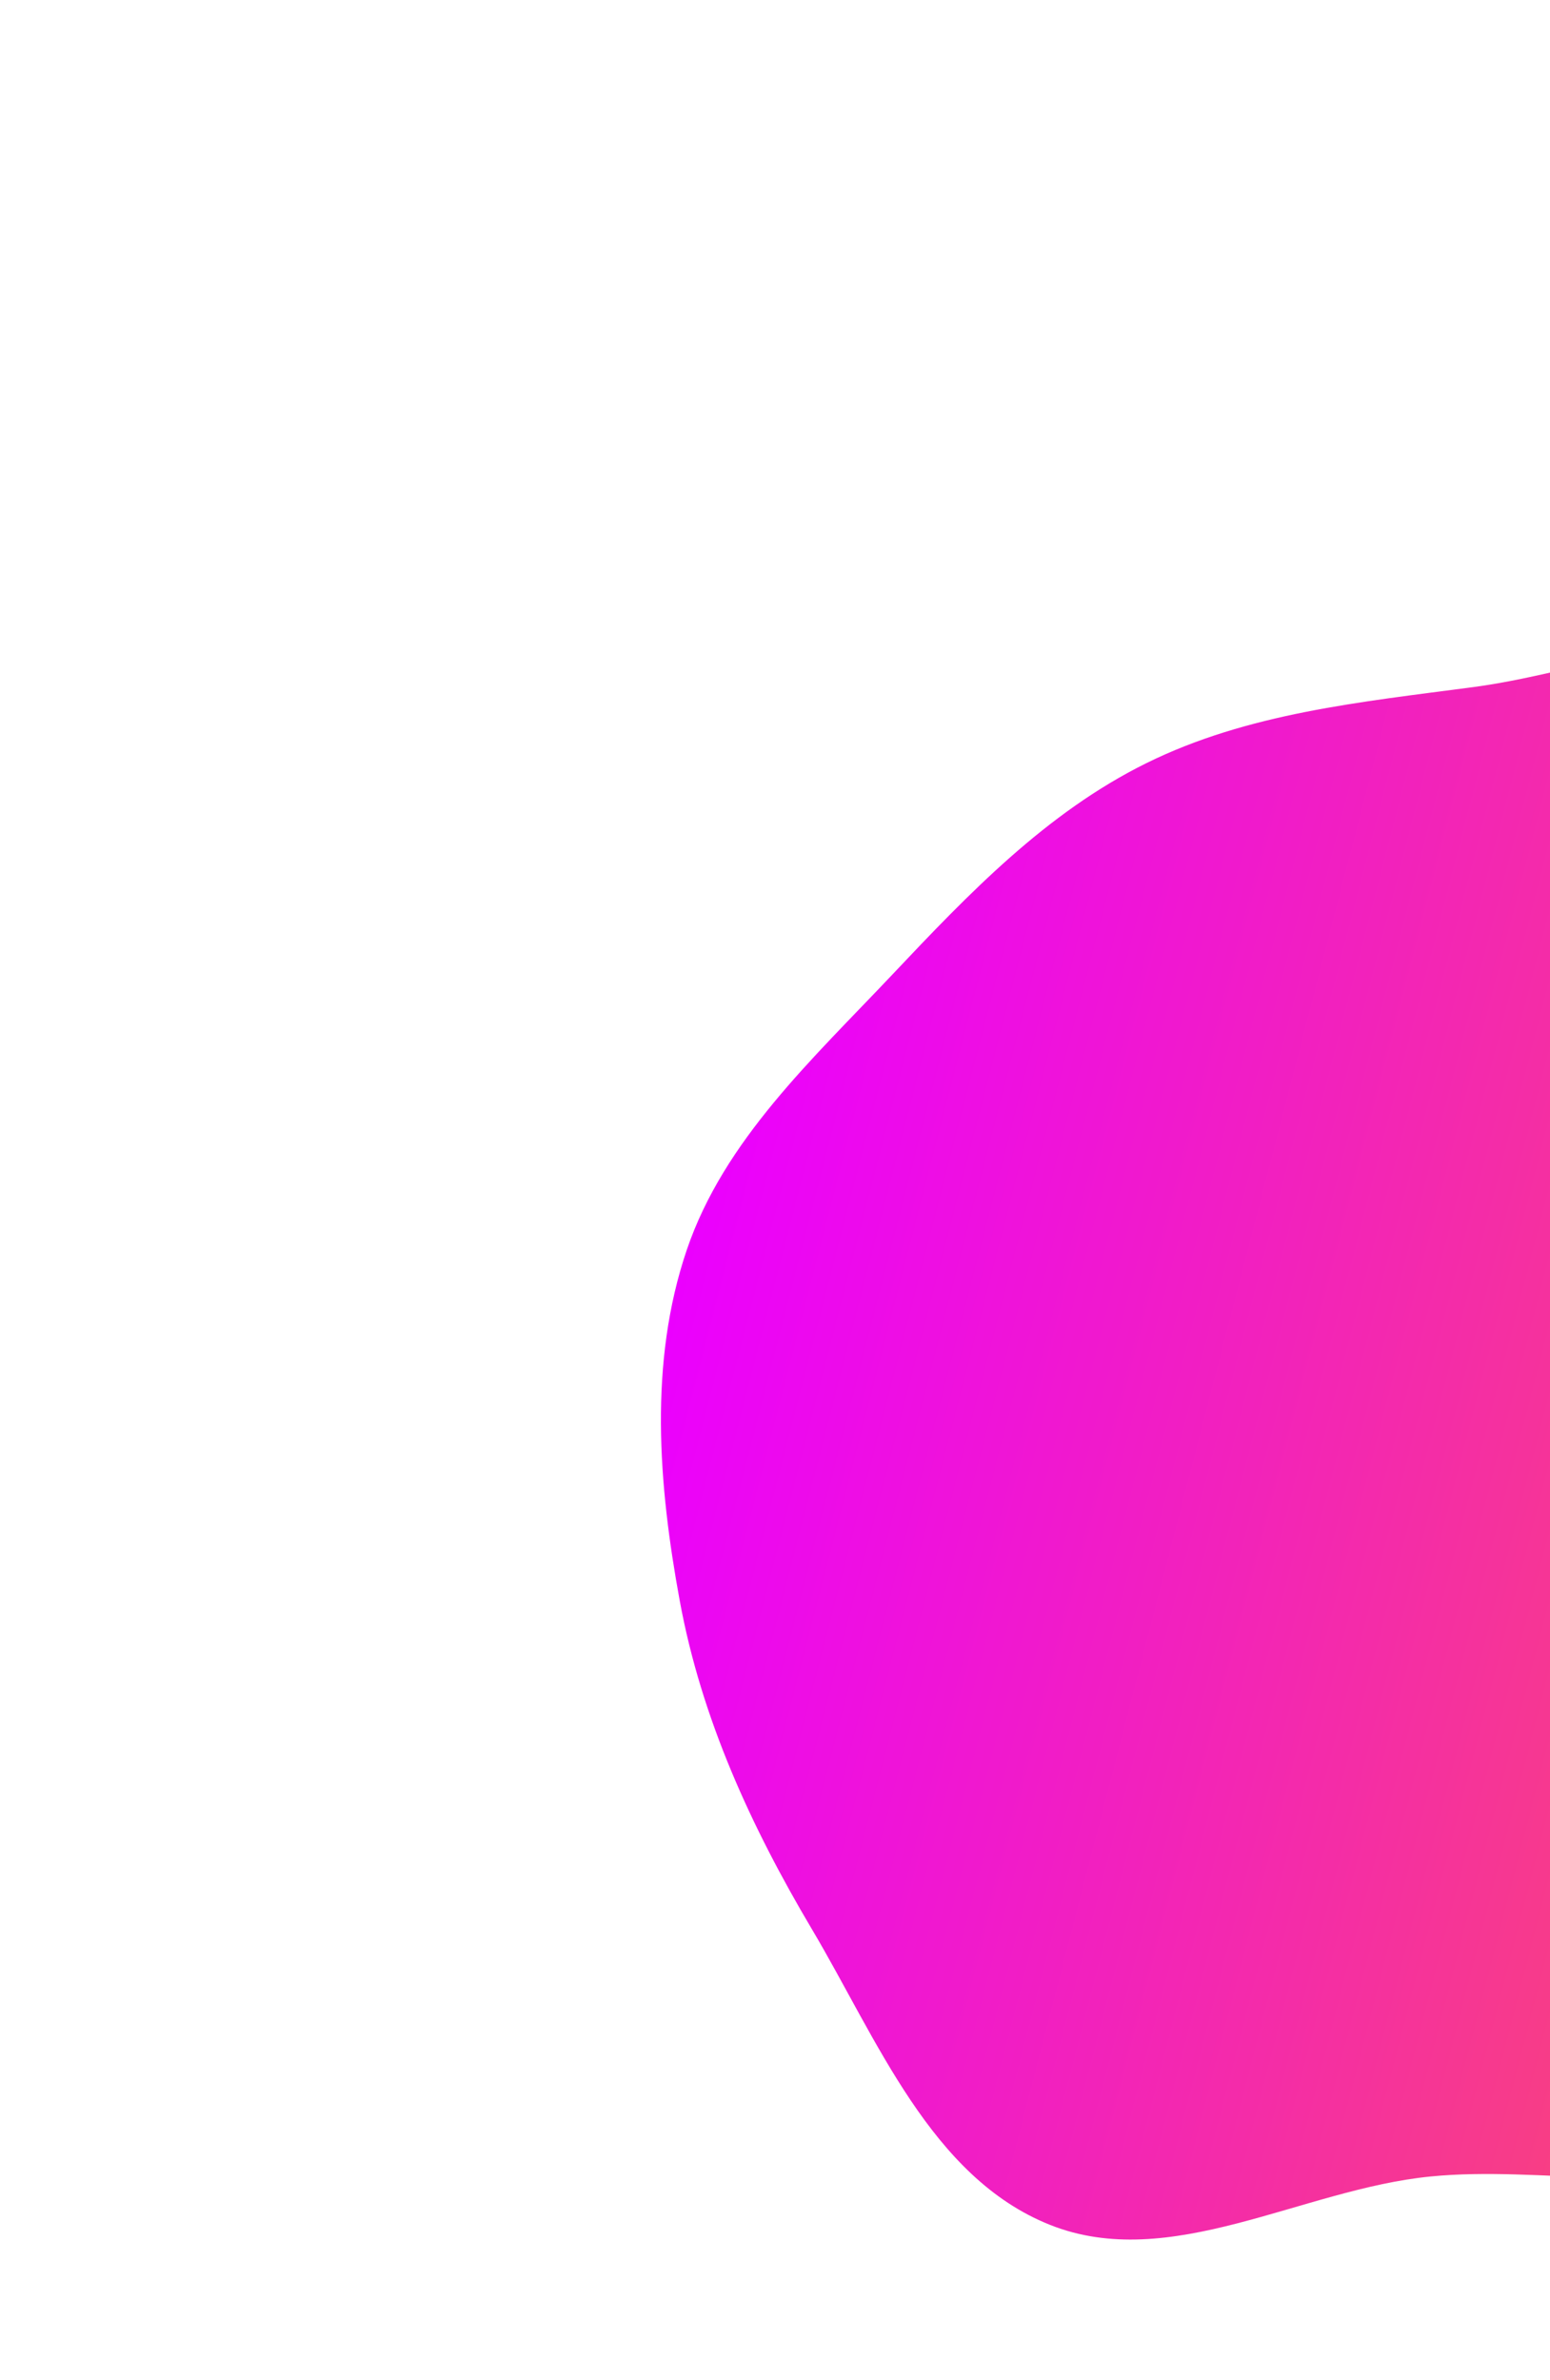 <svg width="704" height="1081" viewBox="0 0 704 1081" fill="none" xmlns="http://www.w3.org/2000/svg">
<g filter="url(#filter0_f_102_2)">
<path fill-rule="evenodd" clip-rule="evenodd" d="M1042.29 756.7C1017.31 809.379 960.828 837.02 918.028 876.584C879.831 911.892 850.392 958.406 802.411 978.443C754.735 998.353 701.14 983.554 649.737 988.625C591.181 994.402 531.44 1032.41 476.812 1010.56C422.803 988.968 398.439 926.323 368.747 876.272C341.093 829.656 318.596 780.624 308.77 727.302C299.012 674.351 294.611 618.809 311.905 567.809C328.832 517.894 369.115 481.02 405.282 442.697C440.048 405.858 475.2 369.145 520.585 346.692C566.792 323.831 618.208 318.867 669.296 312.08C727.222 304.384 792.353 273.479 842.202 303.964C892.975 335.013 880.163 417.001 917.148 463.65C955.475 511.992 1035.33 521.372 1059.56 578.124C1083.34 633.799 1068.24 701.98 1042.29 756.7Z" fill="url(#paint0_linear_102_2)"/>
</g>
<defs>
<filter id="filter0_f_102_2" x="0.188" y="-9.215" width="1371.26" height="1326.49" filterUnits="userSpaceOnUse" color-interpolation-filters="sRGB">
<feFlood flood-opacity="0" result="BackgroundImageFix"/>
<feBlend mode="normal" in="SourceGraphic" in2="BackgroundImageFix" result="shape"/>
<feGaussianBlur stdDeviation="150" result="effect1_foregroundBlur_102_2"/>
</filter>
<linearGradient id="paint0_linear_102_2" x1="1048.61" y1="756.365" x2="311.852" y2="565.826" gradientUnits="userSpaceOnUse">
<stop stop-color="#FF613F"/>
<stop offset="1" stop-color="#EB00FF"/>
</linearGradient>
</defs>
</svg>
